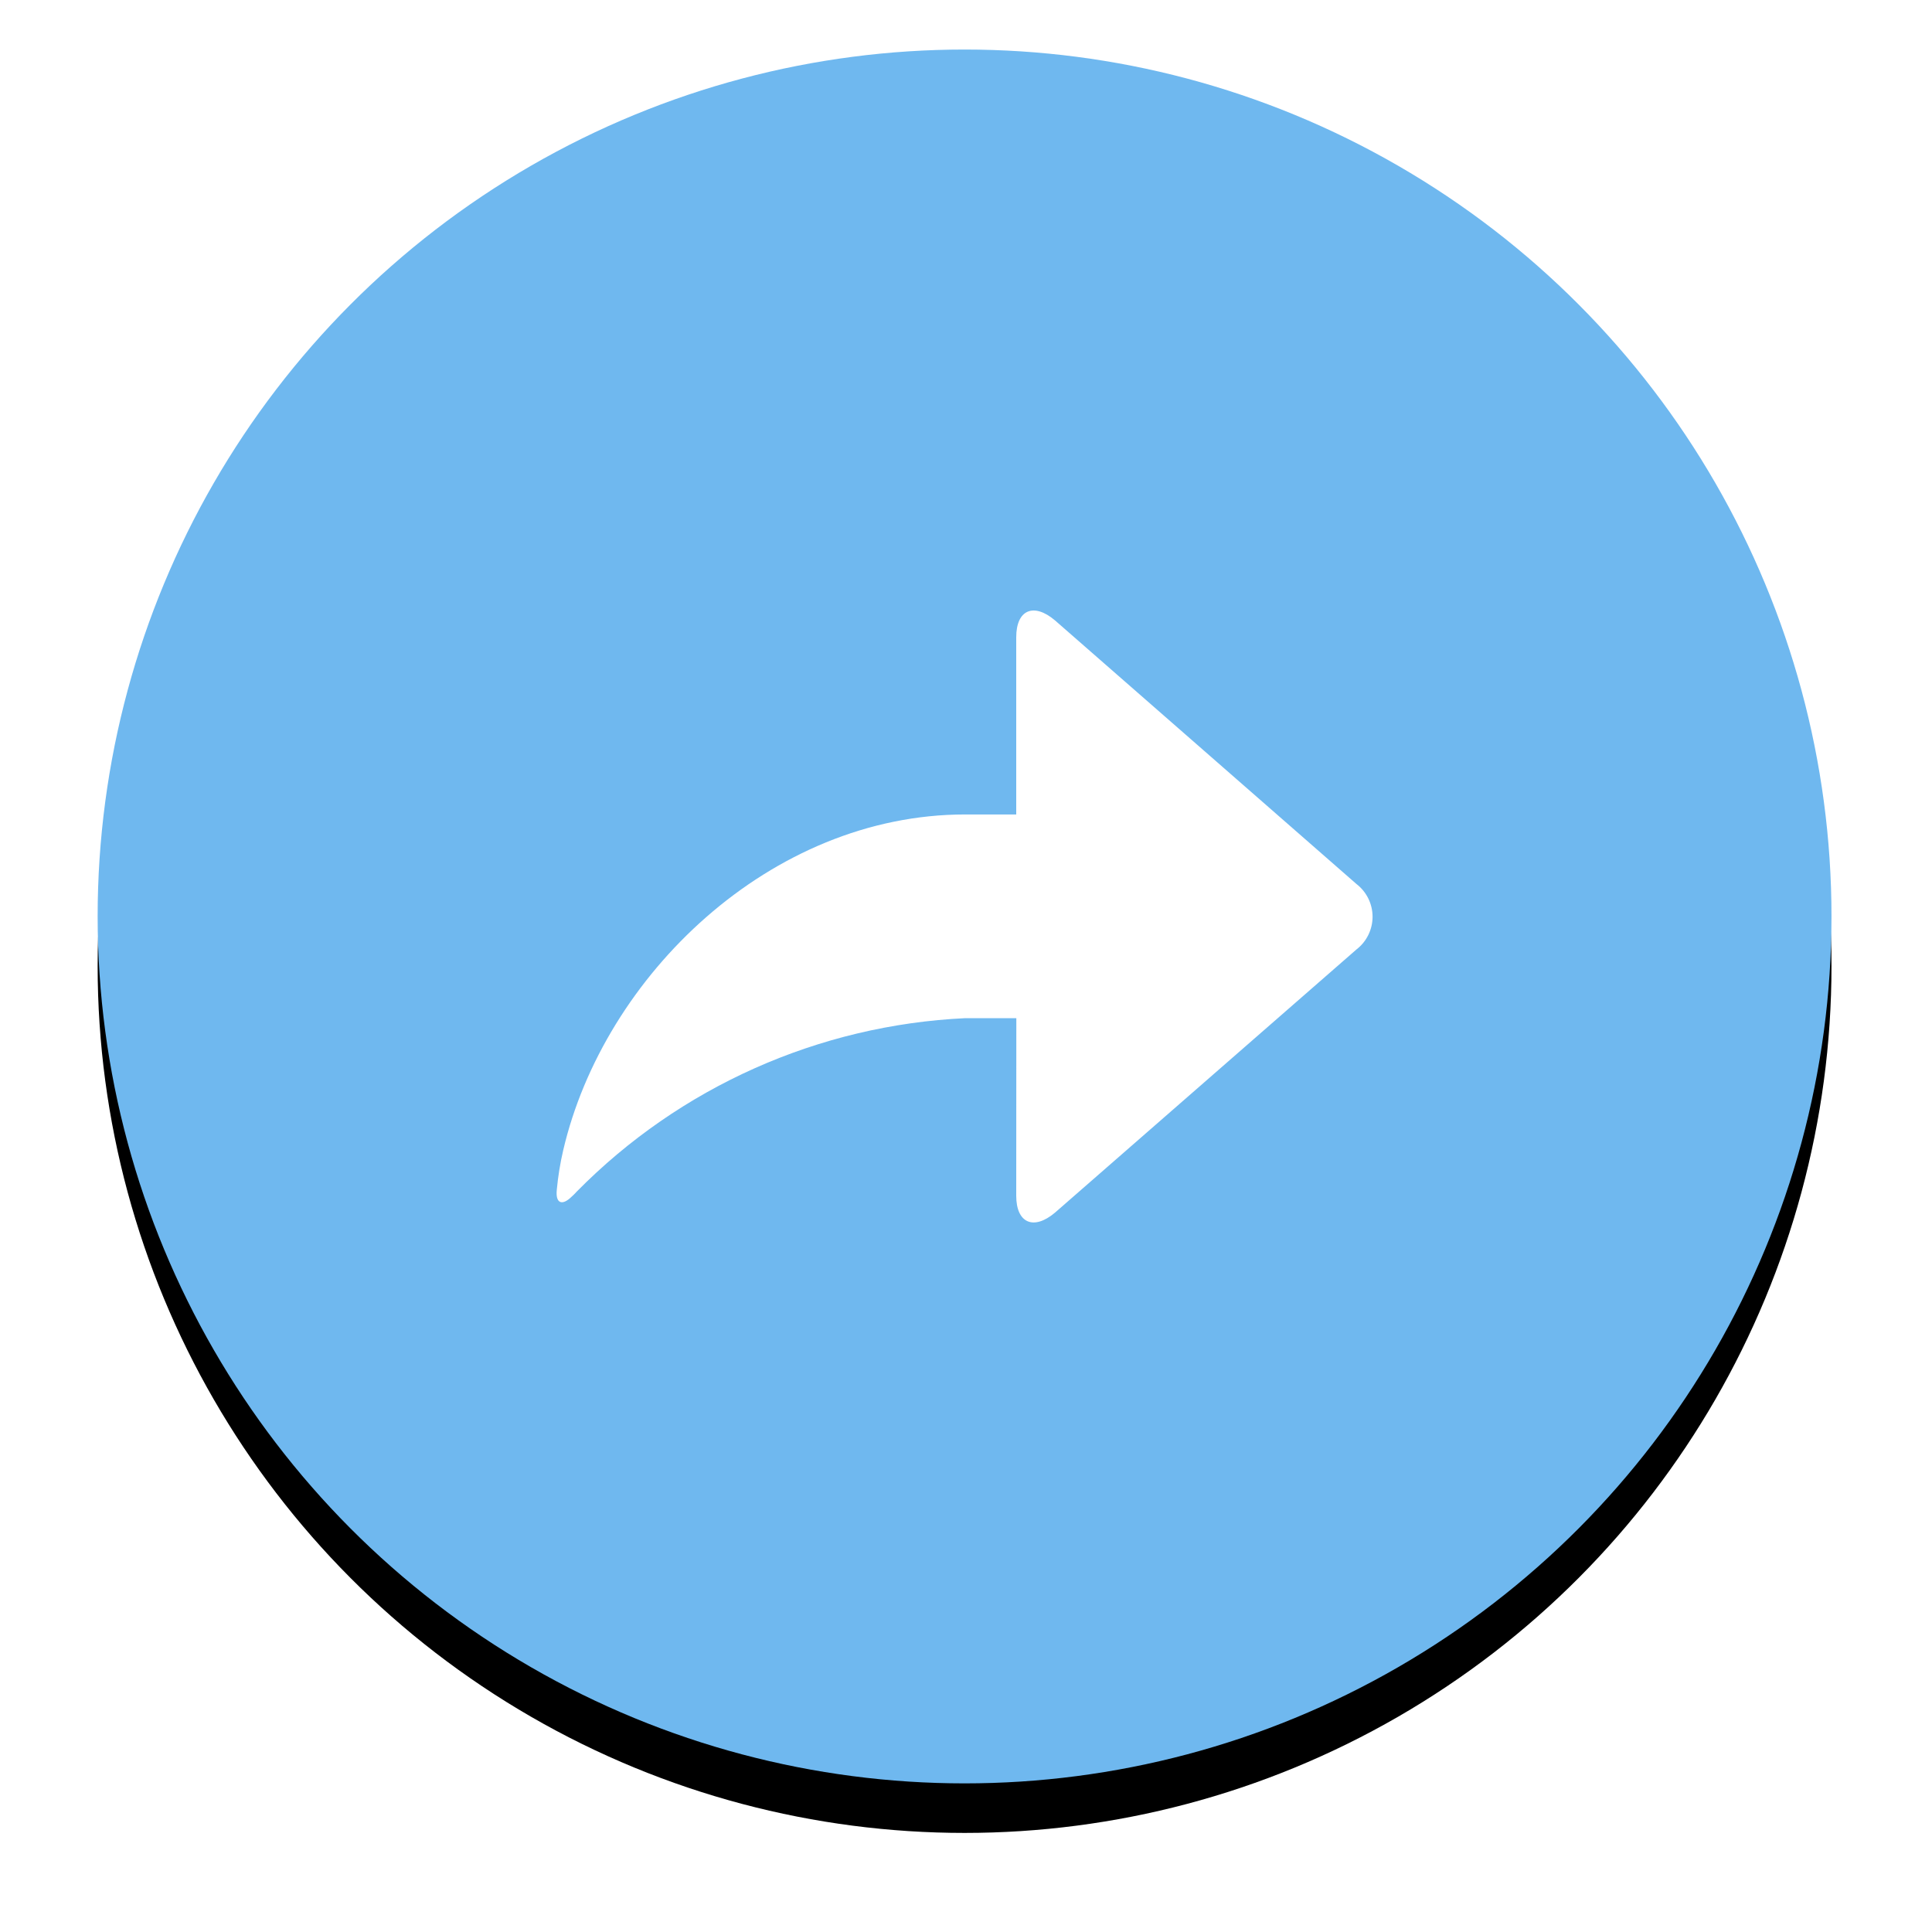 <?xml version="1.0" encoding="UTF-8"?>
<svg width="39px" height="39px" viewBox="0 0 39 39" version="1.1" xmlns="http://www.w3.org/2000/svg" xmlns:xlink="http://www.w3.org/1999/xlink">
    <!-- Generator: Sketch 48.2 (47327) - http://www.bohemiancoding.com/sketch -->
    <title>Group 25</title>
    <desc>Created with Sketch.</desc>
    <defs>
        <circle id="path-1" cx="17.5" cy="17.5" r="17.5"></circle>
        <filter x="-10.0%" y="-7.1%" width="120.0%" height="120.0%" filterUnits="objectBoundingBox" id="filter-2">
            <feOffset dx="0" dy="1" in="SourceAlpha" result="shadowOffsetOuter1"></feOffset>
            <feGaussianBlur stdDeviation="1" in="shadowOffsetOuter1" result="shadowBlurOuter1"></feGaussianBlur>
            <feColorMatrix values="0 0 0 0 0   0 0 0 0 0   0 0 0 0 0  0 0 0 0.16 0" type="matrix" in="shadowBlurOuter1"></feColorMatrix>
        </filter>
    </defs>
    <g id="share_button" stroke="none" stroke-width="1" fill="none" fill-rule="evenodd" transform="translate(1, 1)">
        <g id="Group-25" transform="translate(0.971, 0)">
            <g id="Group">
                <g id="Group-39">
                    <g id="Fav-Button">
                        <g id="Base">
                            <use fill="black" fill-opacity="1" filter="url(#filter-2)" xlink:href="#path-1"></use>
                            <use fill="#6FB8EF" fill-rule="evenodd" xlink:href="#path-1"></use>
                        </g>
                    </g>
                    <g id="Icons/Jump-Right-Up-Icon" transform="translate(9.265, 11.324)" fill="#FFFFFF">
                        <path d="M9.278,11.814 C9.278,12.367 9.629,12.519 10.06,12.155 L16.146,6.842 C16.351,6.684 16.471,6.44 16.471,6.182 C16.471,5.923 16.351,5.679 16.146,5.521 L10.06,0.199 C9.628,-0.167 9.278,-0.013 9.278,0.539 L9.278,4.117 L8.248,4.117 C4.316,4.117 0.953,7.376 0.133,10.896 C0.072,11.158 0.029,11.423 0.004,11.69 C-0.026,11.965 0.107,12.026 0.304,11.832 C0.304,11.832 0.36,11.783 0.407,11.729 C2.489,9.618 5.289,8.369 8.25,8.229 L9.28,8.229 L9.278,11.814 L9.278,11.814 Z" id="Jump-Right-Up-Icon"></path>
                    </g>
                </g>
            </g>
        </g>
    </g>
</svg>